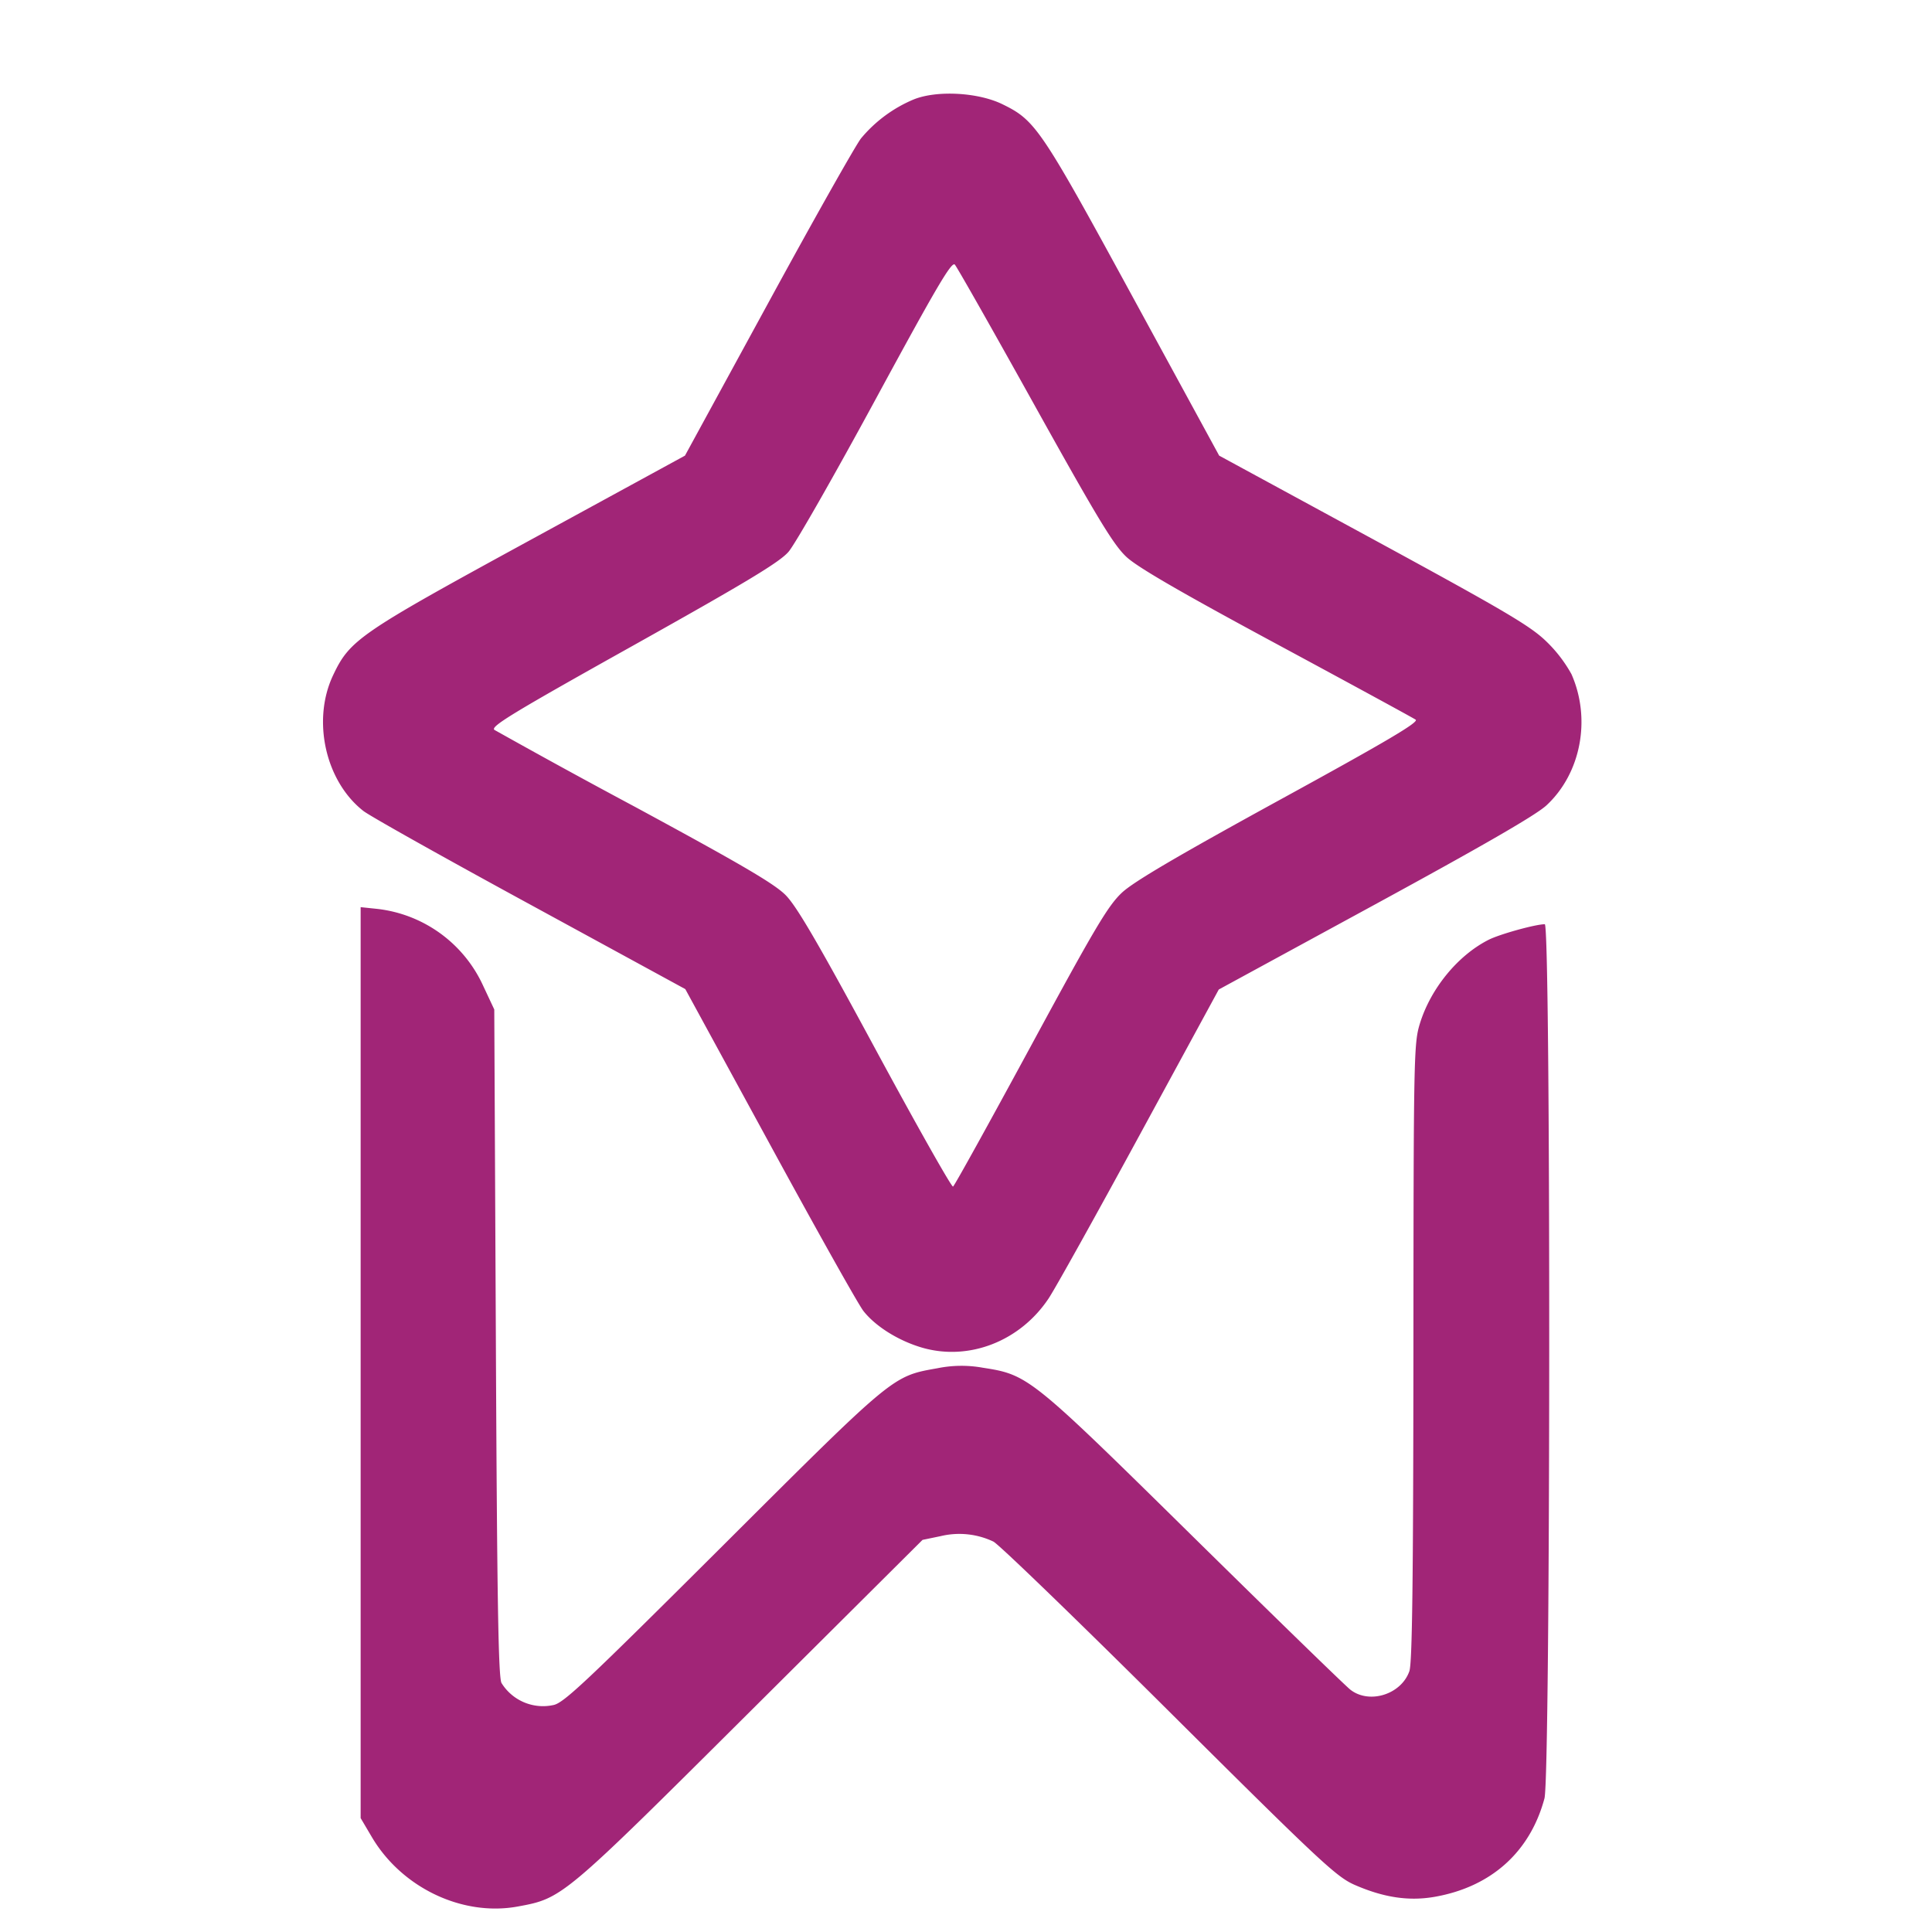 <svg xmlns="http://www.w3.org/2000/svg" viewBox="0 0 24 24">
    <path fill="#A12577" fill-rule="evenodd" d="M11.351 1.235a1.708 1.708 0 0 0-.655.484c-.068.087-.588 1.008-1.155 2.049L8.509 5.66 6.574 6.716C4.463 7.868 4.346 7.948 4.138 8.388c-.265.559-.096 1.317.376 1.686.08.063 1.013.586 2.073 1.163l1.926 1.05 1.05 1.926c.577 1.06 1.1 1.993 1.163 2.073.151.192.438.371.732.456.581.167 1.217-.082 1.57-.615.084-.127.593-1.041 1.132-2.033l.98-1.802 1.94-1.056c1.34-.73 1.999-1.11 2.13-1.231.429-.397.558-1.073.311-1.631a1.722 1.722 0 0 0-.309-.403c-.199-.194-.502-.373-2.149-1.269L15.145 5.66 14.077 3.7c-1.147-2.106-1.214-2.205-1.624-2.405-.302-.148-.814-.176-1.102-.06m1.504 3.805c.785 1.411.979 1.731 1.14 1.88.138.128.68.442 1.864 1.08.918.495 1.695.918 1.727.94.043.031-.364.271-1.695 1-1.267.695-1.807 1.012-1.953 1.148-.173.162-.331.427-1.134 1.91-.514.948-.947 1.732-.965 1.742-.017.011-.451-.758-.965-1.709-.712-1.319-.977-1.772-1.114-1.911-.14-.142-.553-.383-1.866-1.094a97.878 97.878 0 0 1-1.752-.959c-.054-.04.219-.207 1.722-1.047 1.406-.787 1.817-1.034 1.931-1.165.08-.091.566-.943 1.081-1.893.753-1.389.945-1.717.985-1.675.027.029.474.818.994 1.753M4.48 16.927v5.658l.14.237c.373.63 1.126.988 1.814.861.553-.102.555-.103 2.886-2.424l2.14-2.13.227-.047a.988.988 0 0 1 .653.068c.066.032 1.047.98 2.18 2.107 1.888 1.878 2.081 2.058 2.309 2.158.36.157.672.204.993.148.701-.123 1.185-.556 1.364-1.223.076-.285.08-10.86.004-10.859-.119.001-.565.125-.701.195-.381.194-.716.604-.85 1.037-.076.247-.079.387-.081 4.081-.002 2.855-.015 3.861-.05 3.965-.1.289-.497.415-.733.231-.063-.049-.943-.905-1.955-1.901-2.023-1.992-2.046-2.011-2.613-2.099a1.495 1.495 0 0 0-.558.006c-.566.101-.531.072-2.669 2.204-1.702 1.696-1.979 1.958-2.107 1.981a.606.606 0 0 1-.643-.274c-.039-.067-.055-1.03-.07-4.227l-.02-4.14-.137-.292a1.651 1.651 0 0 0-1.313-.957l-.21-.022v5.658"/>
</svg>
